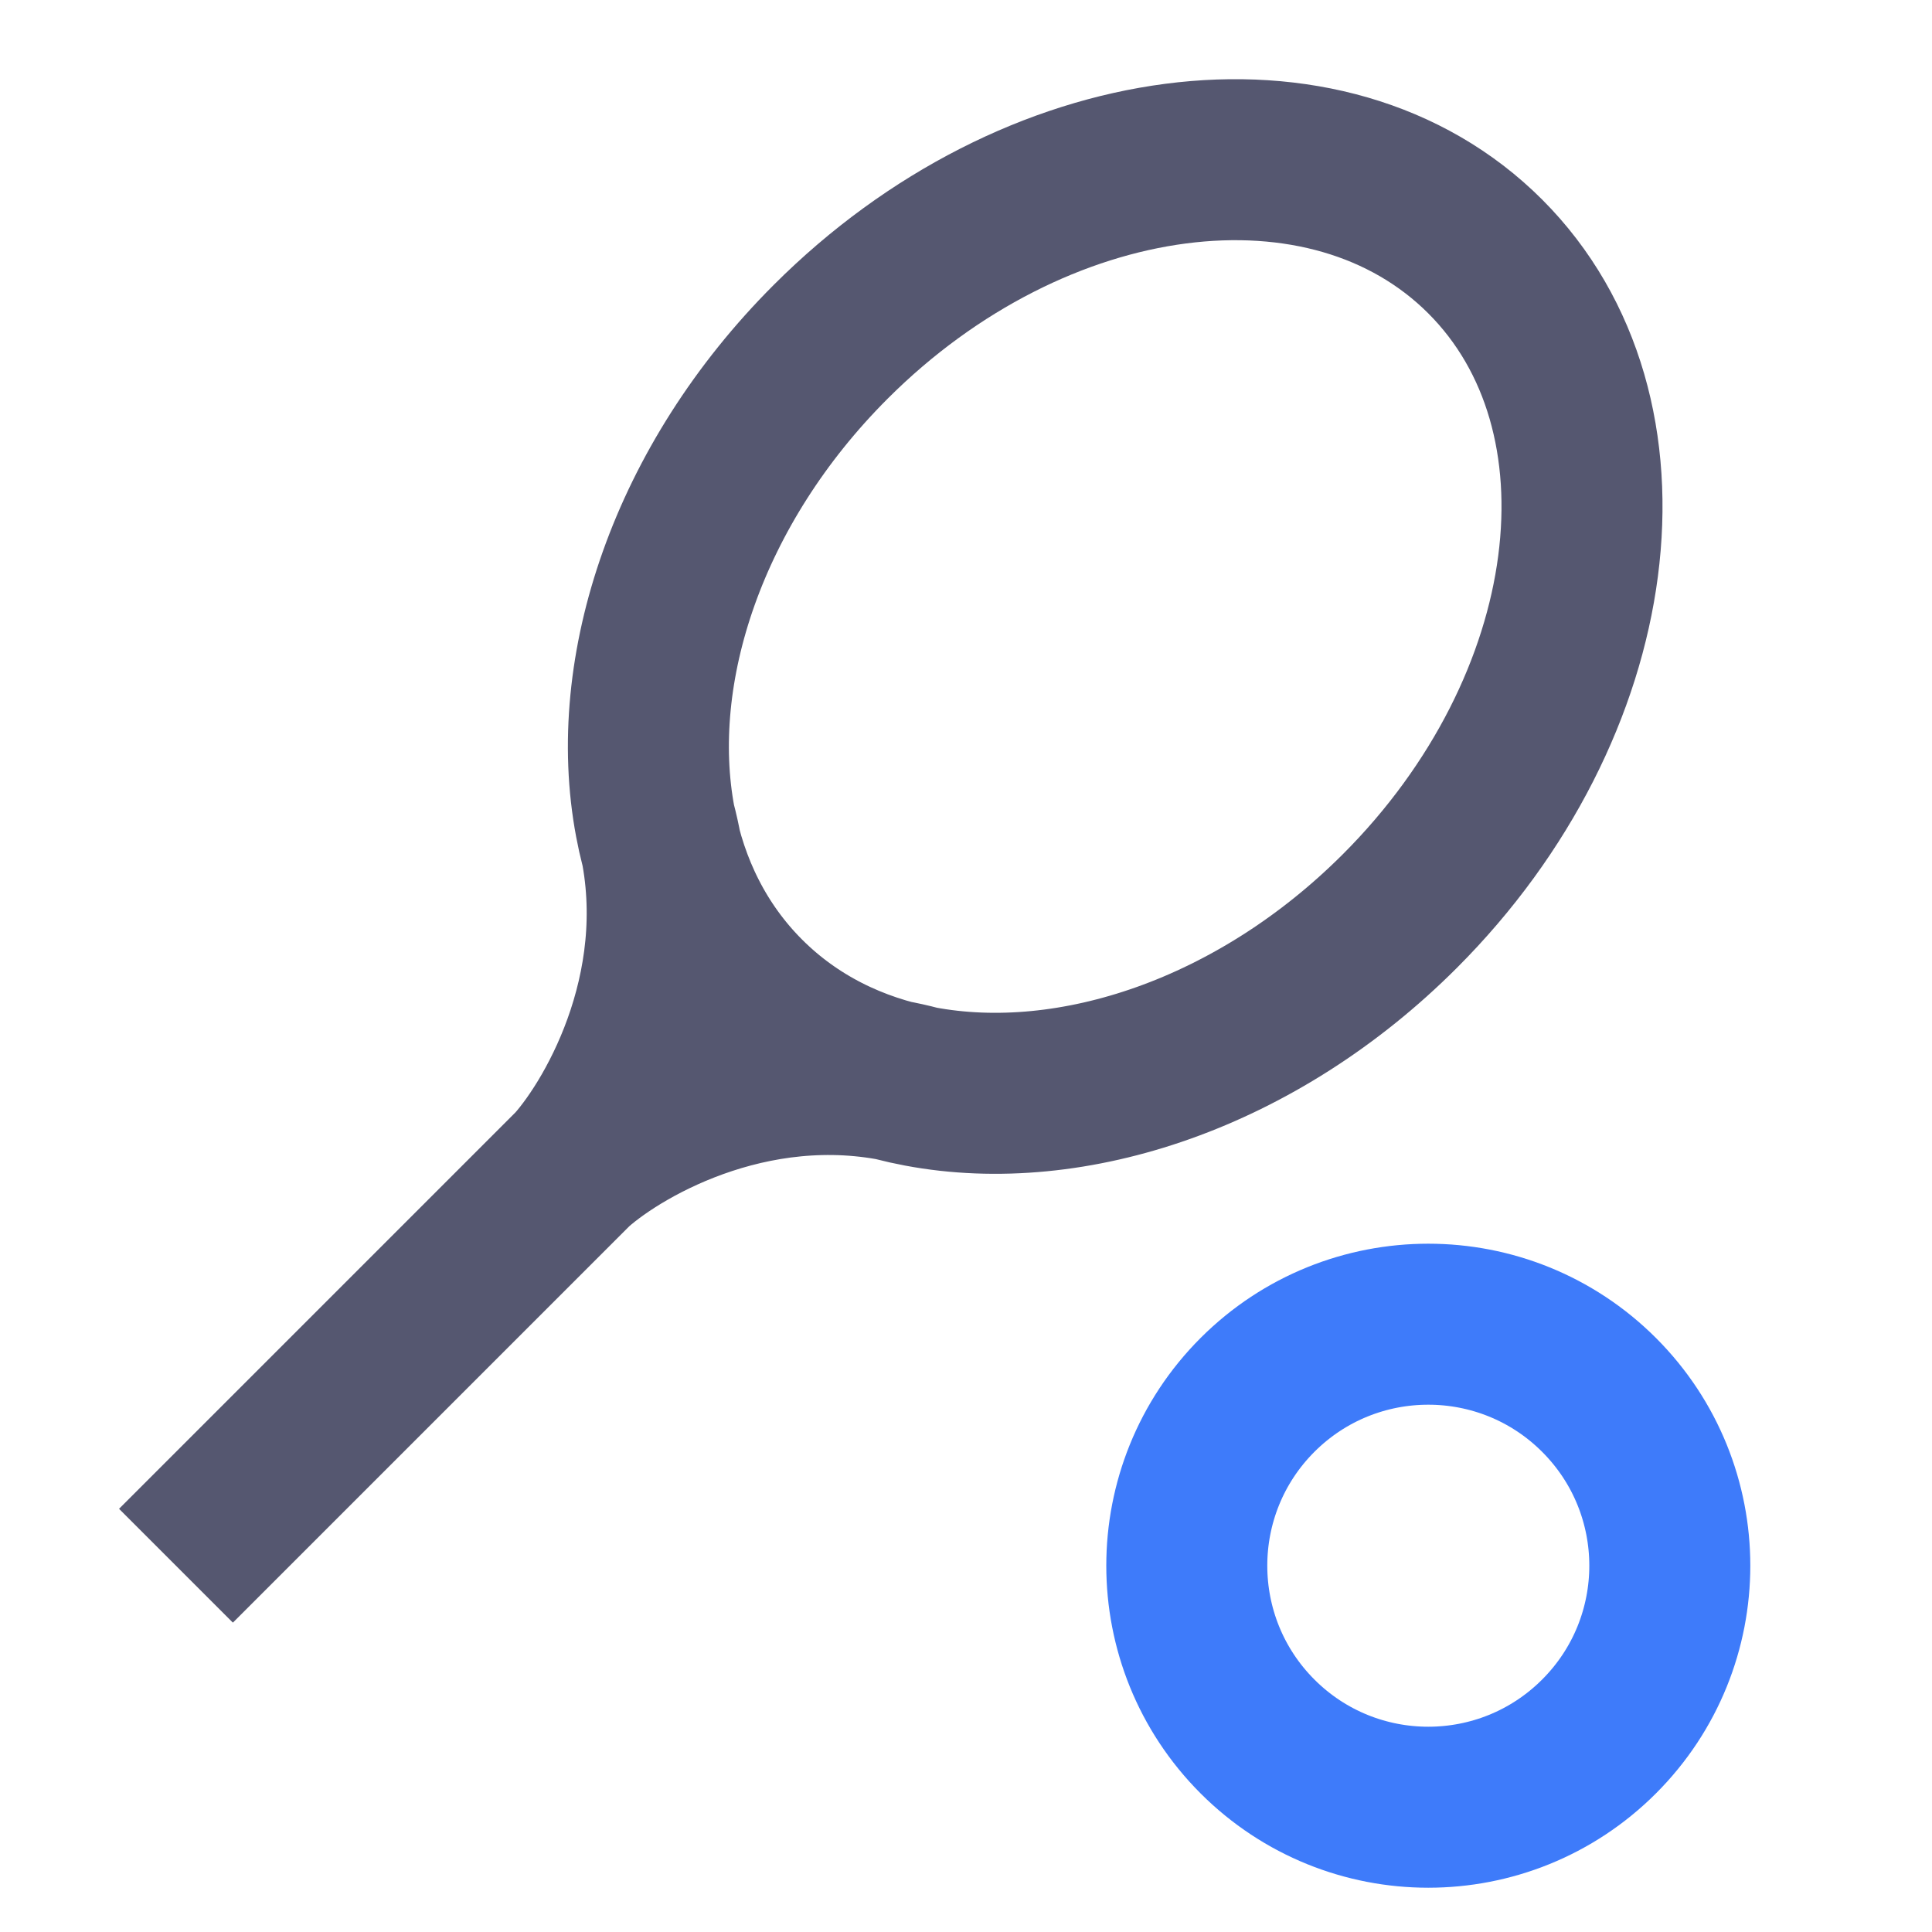 <svg width="24" height="24" viewBox="0 0 24 24" fill="none" xmlns="http://www.w3.org/2000/svg">
<g clip-path="url(#clip0_402_17387)">
<path d="M9.257 12.379L7.136 14.5M9.257 12.379C8.664 11.786 8.295 11.037 8.14 10.211M9.257 12.379C9.85 12.972 10.599 13.341 11.425 13.496M2.186 19.45L7.136 14.5M7.136 14.5C7.687 13.88 8.66 12.154 8.14 10.211M7.136 14.5C7.756 13.949 9.482 12.976 11.425 13.496M8.14 10.211C7.783 8.317 8.55 6.015 10.318 4.247C12.856 1.709 16.497 1.234 18.45 3.186C20.402 5.139 19.927 8.78 17.389 11.318C15.621 13.086 13.319 13.853 11.425 13.496" stroke="#555770" stroke-width="2"/>
<path d="M19.864 21.571C18.692 22.743 16.793 22.743 15.621 21.571C14.45 20.399 14.45 18.5 15.621 17.328C16.793 16.157 18.692 16.157 19.864 17.328C21.036 18.5 21.036 20.399 19.864 21.571Z" stroke="#3E7BFA" stroke-width="2"/>
</g>
<defs>
<clipPath id="clip0_402_17387">
<rect width="24" height="24" fill="white"/>
</clipPath>
</defs>
</svg>
